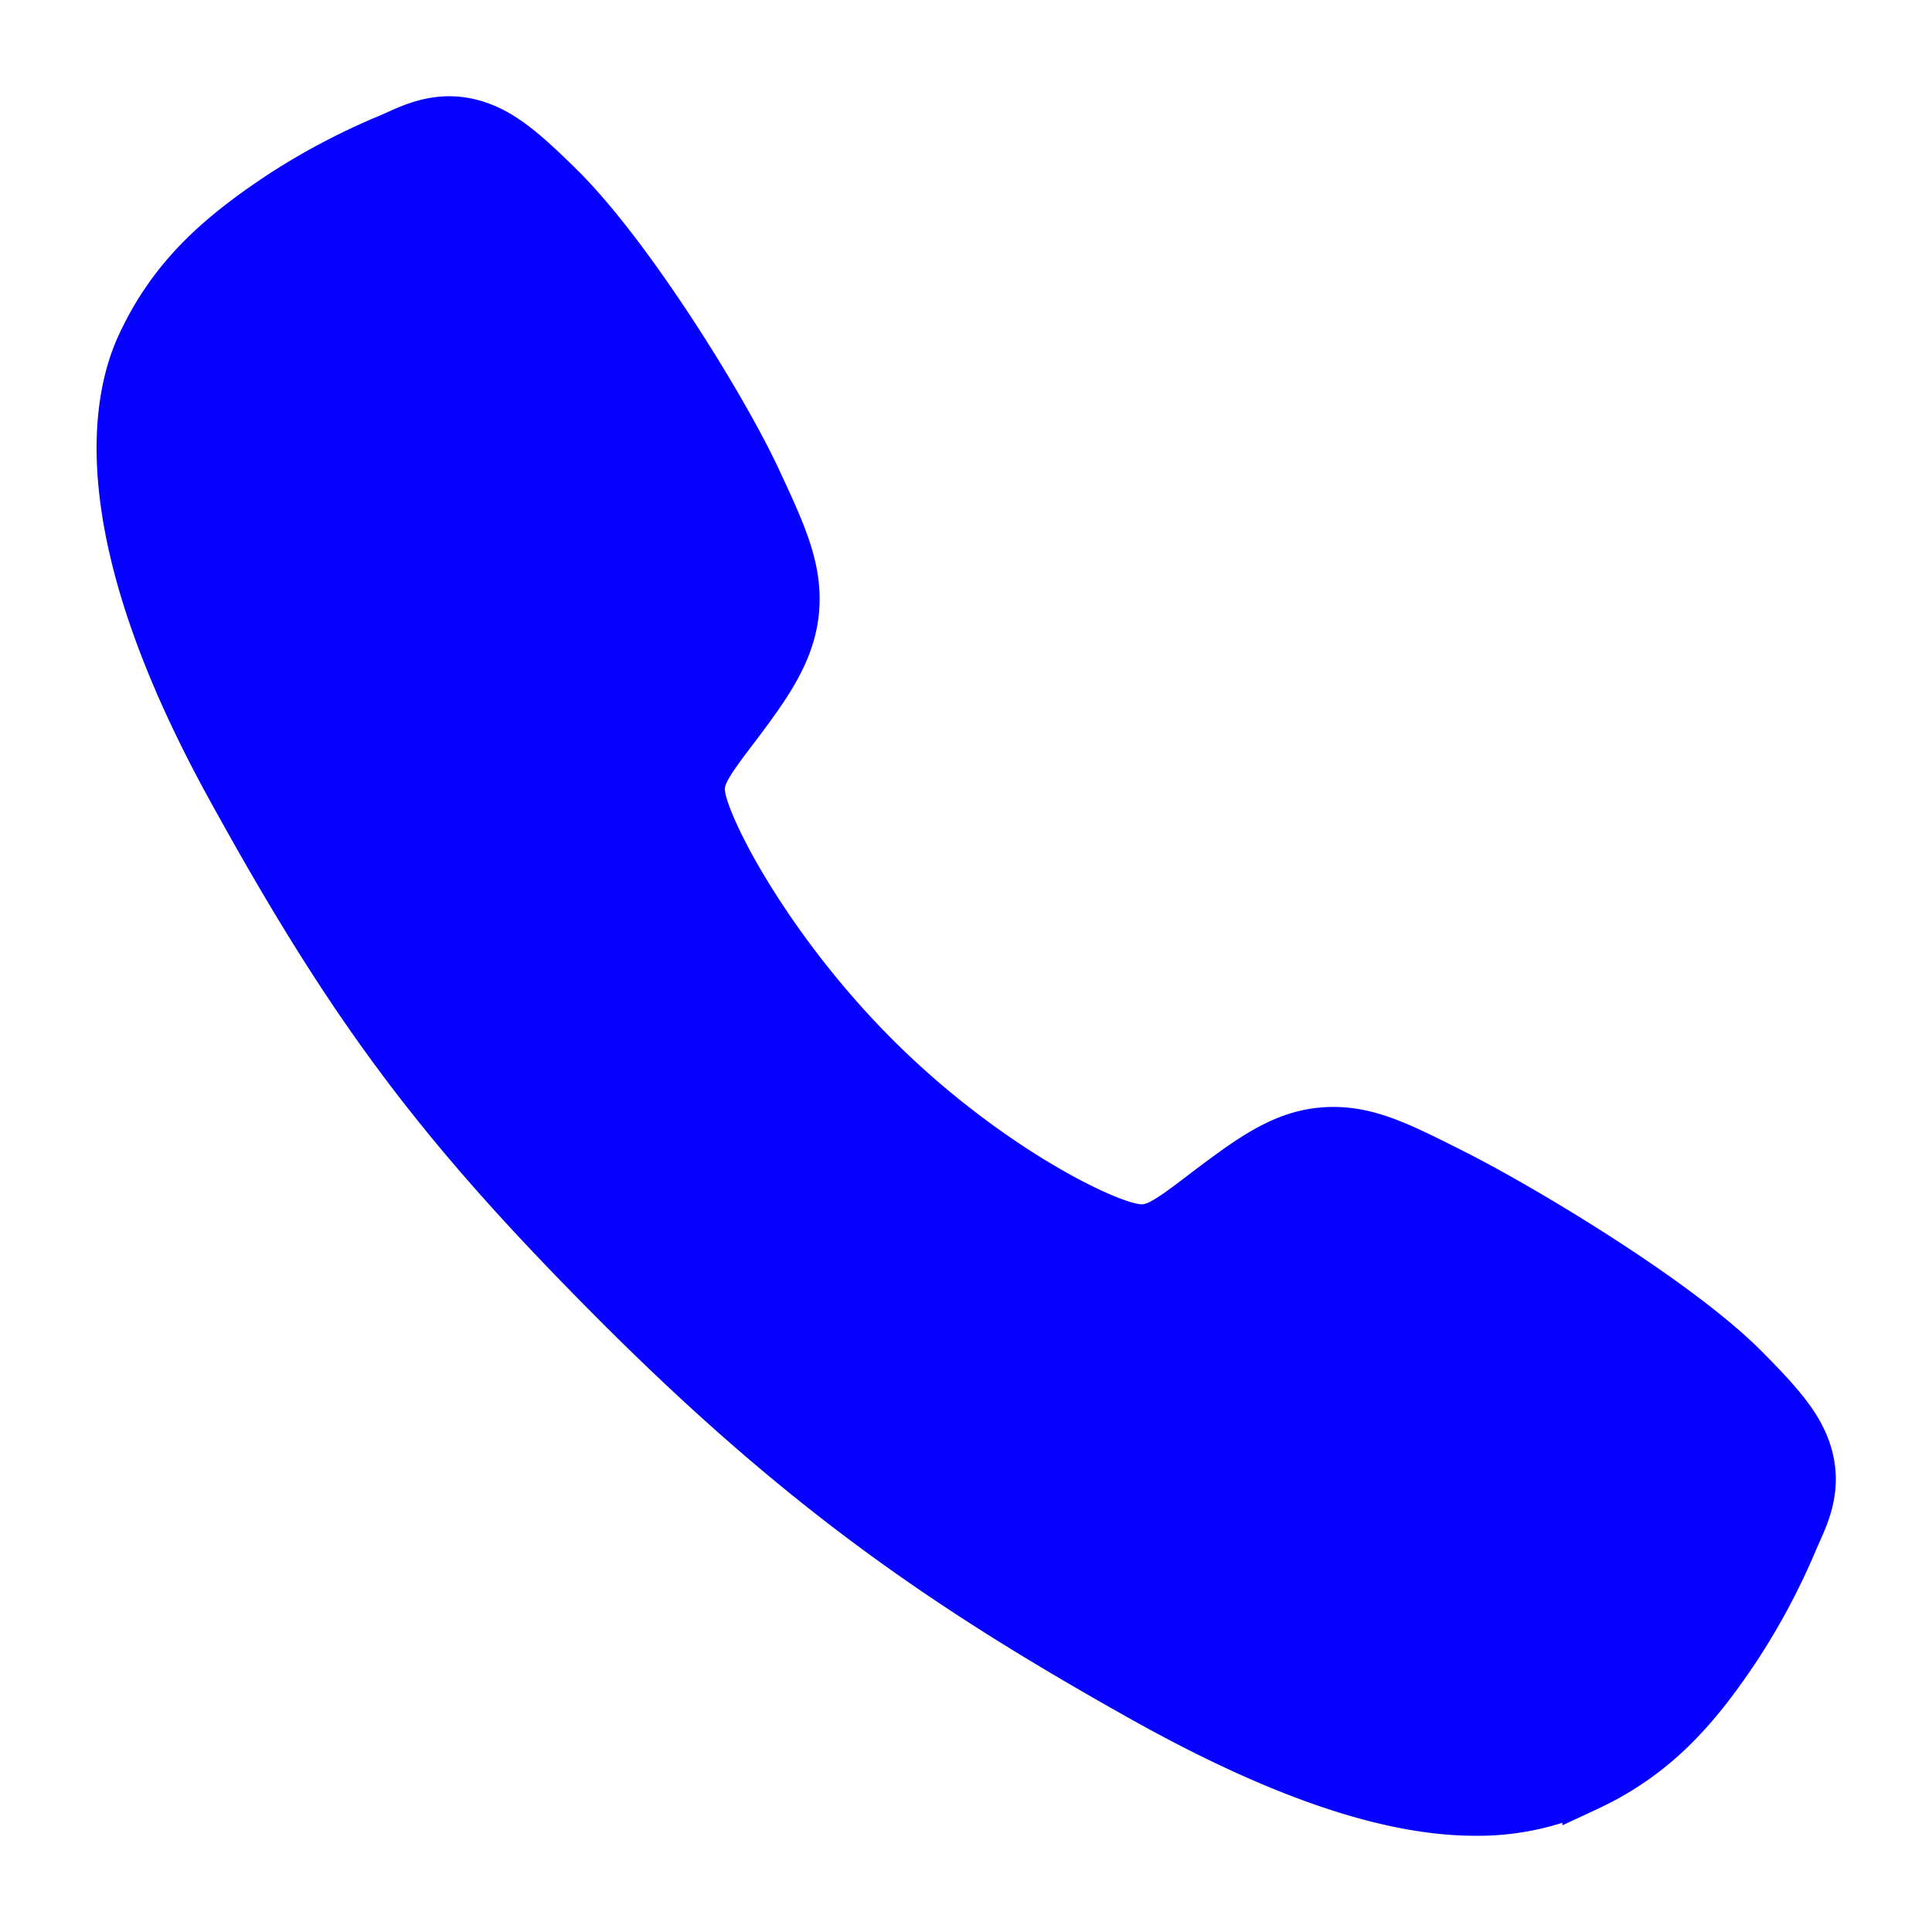<svg xmlns="http://www.w3.org/2000/svg" width="512" height="512" viewBox="0 0 512 512">
	<path fill="#0500ff" d="M391 480c-19.52 0-46.94-7.06-88-30c-49.93-28-88.55-53.85-138.21-103.38C116.91 298.77 93.61 267.79 61 208.45c-36.84-67-30.56-102.12-23.54-117.13C45.82 73.38 58.16 62.65 74.11 52a176.3 176.3 0 0 1 28.64-15.2c1-.43 1.93-.84 2.76-1.21c4.95-2.23 12.45-5.6 21.95-2c6.34 2.38 12 7.25 20.86 16c18.17 17.92 43 57.83 52.16 77.43c6.15 13.21 10.22 21.93 10.23 31.71c0 11.45-5.76 20.28-12.75 29.81c-1.31 1.79-2.61 3.5-3.87 5.16c-7.61 10-9.28 12.89-8.18 18.05c2.23 10.37 18.86 41.24 46.19 68.51s57.31 42.85 67.72 45.07c5.38 1.15 8.33-.59 18.65-8.47c1.48-1.13 3-2.3 4.59-3.47c10.66-7.93 19.08-13.54 30.26-13.54h.06c9.73 0 18.06 4.22 31.86 11.18c18 9.08 59.11 33.59 77.14 51.78c8.77 8.84 13.66 14.48 16.05 20.81c3.6 9.53.21 17-2 22c-.37.83-.78 1.74-1.21 2.75a176.5 176.5 0 0 1-15.29 28.58c-10.63 15.9-21.4 28.21-39.38 36.58A67.4 67.4 0 0 1 391 480" stroke-width="13" stroke="#0500ff" />
</svg>